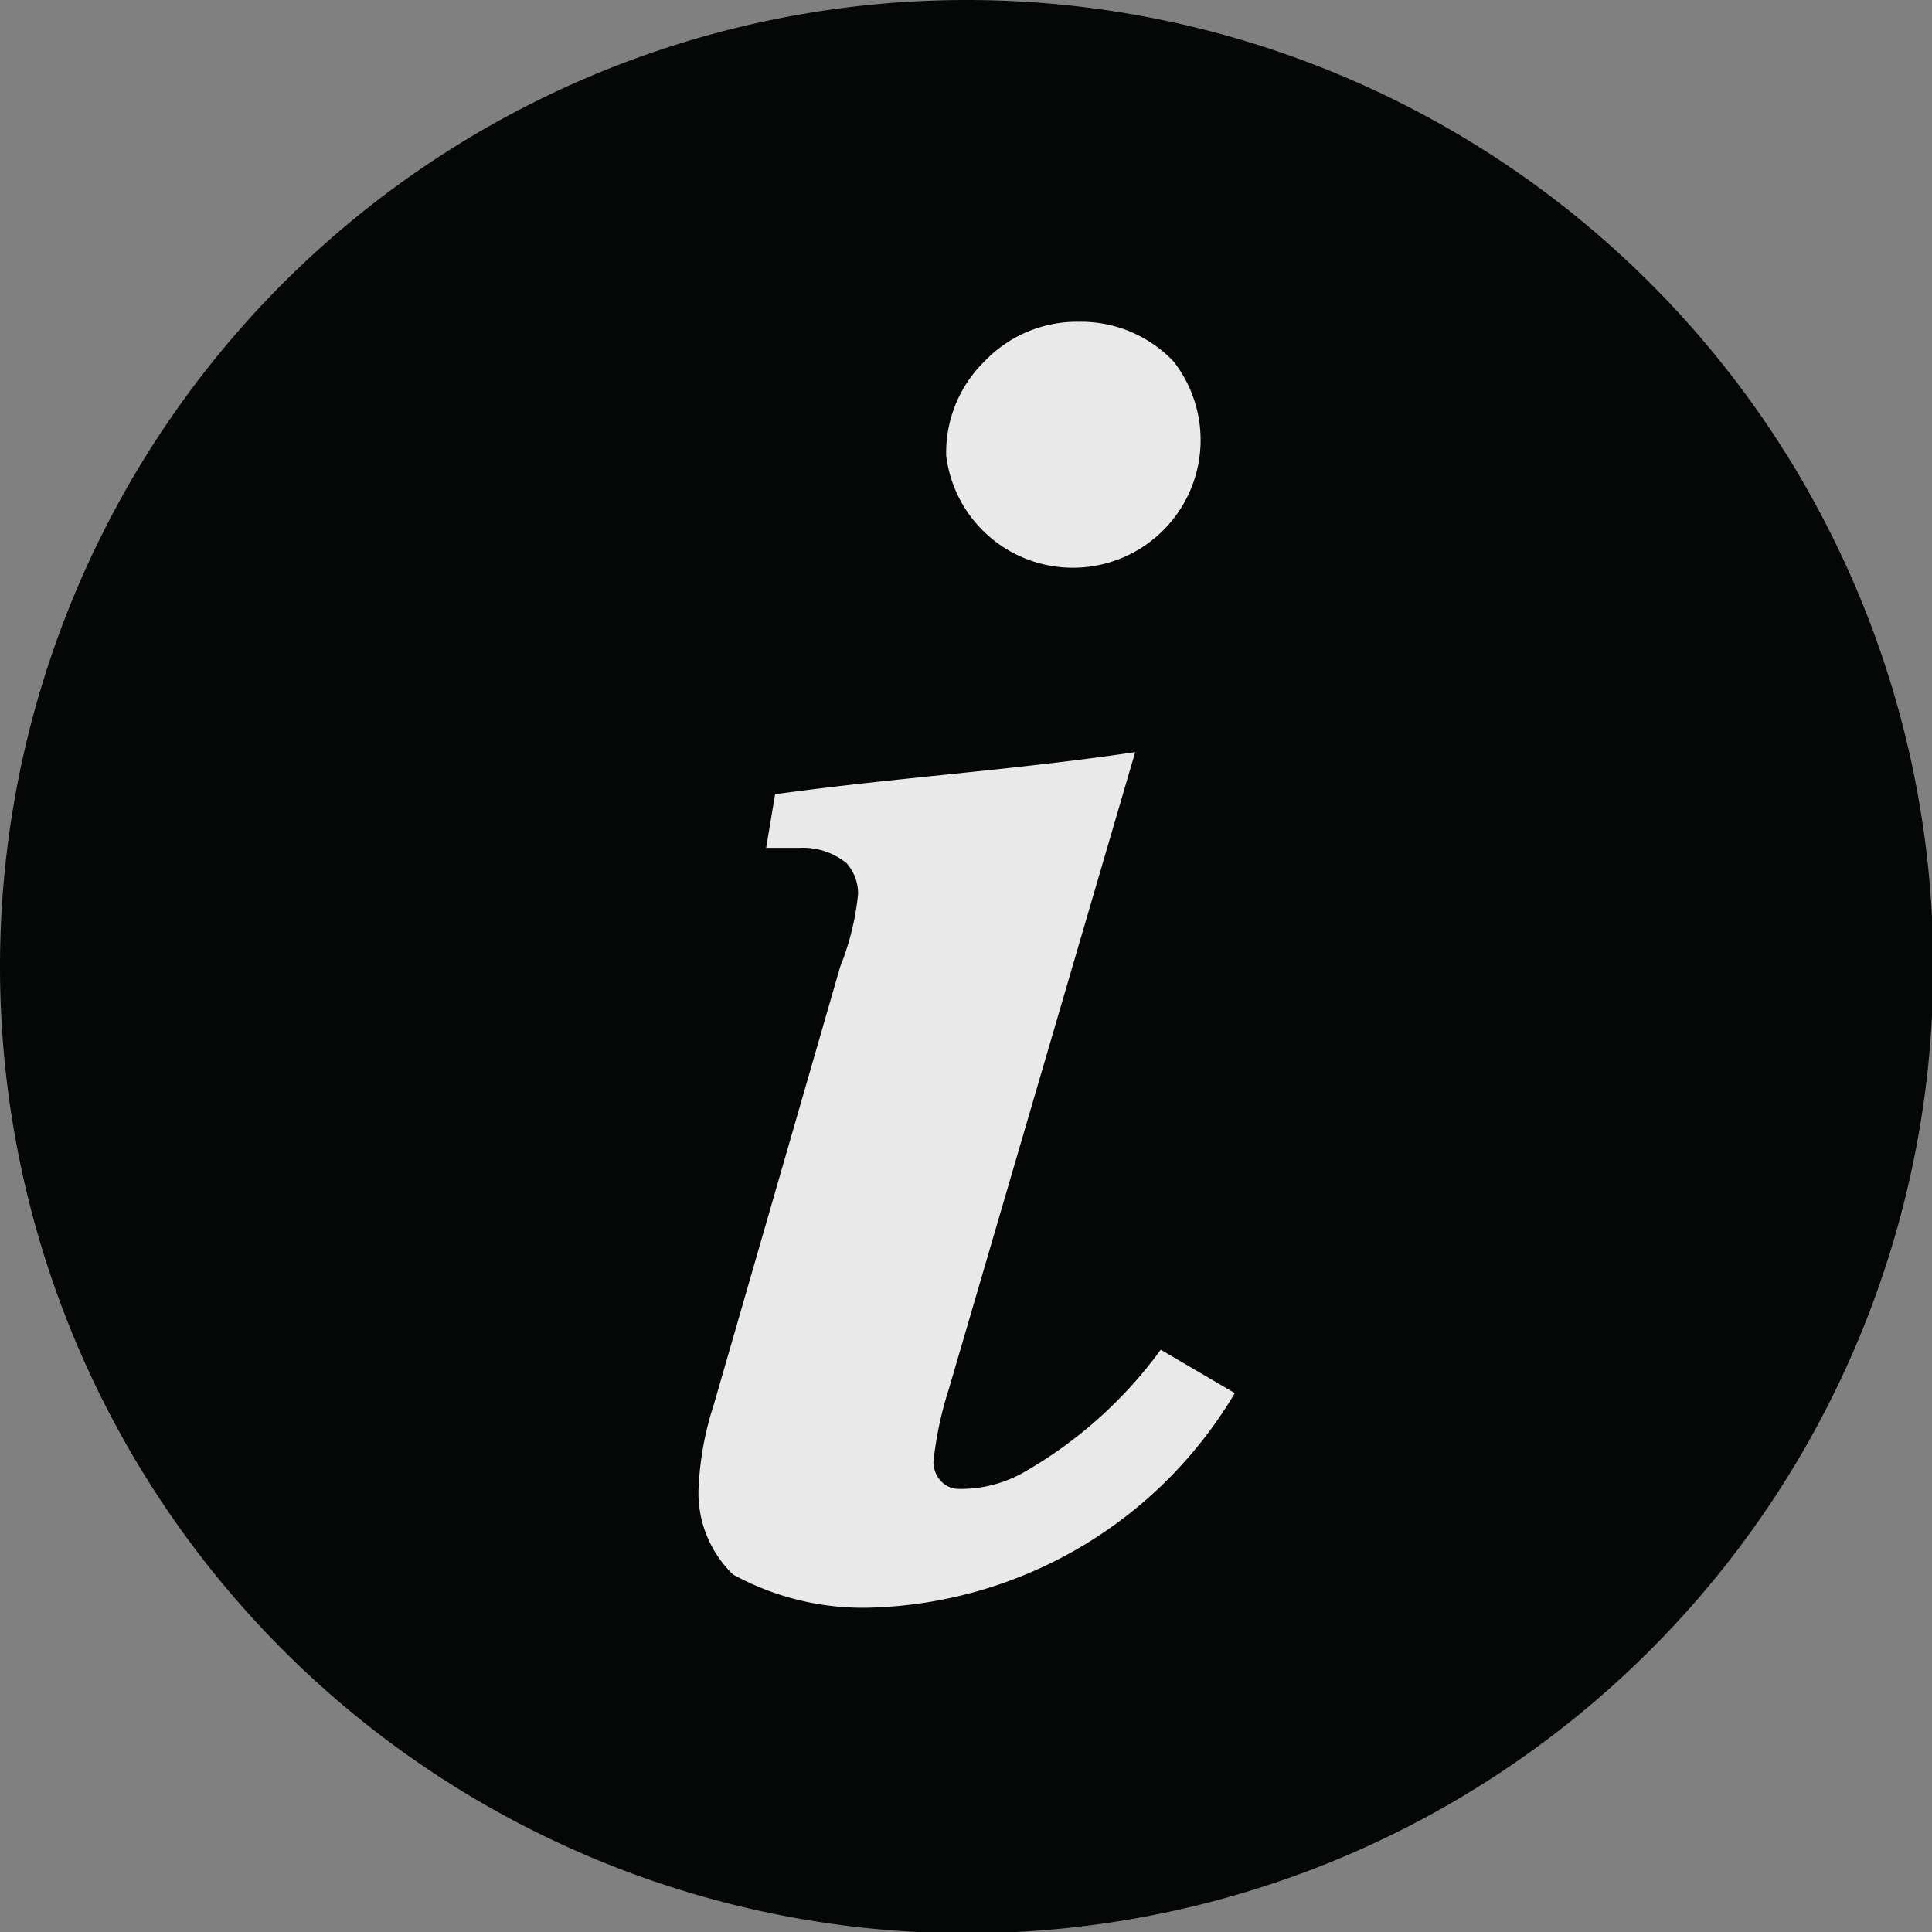 <svg xmlns="http://www.w3.org/2000/svg" viewBox="0 0 15.13 15.13"><rect x="0" y="0" width="15.13" height="15.13" fill="#808080" stroke="none"/><defs><style>.cls-1{fill:#fff;}.cls-2{fill:#040706;}.cls-3{fill:#e9e9e9;}</style></defs><title>info-fill</title><g id="Слой_2" data-name="Слой 2"><g id="Layer_1" data-name="Layer 1"><path class="cls-1" d="M8.45,2.52a1,1,0,0,0-.74.31,1,1,0,0,0-.3.74,1,1,0,1,0,1.78-.74A1,1,0,0,0,8.45,2.52ZM8.89,5.8l0,.09h0Zm0,.09c-.94.14-1.88.2-2.82.33L6,6.64h.26a.54.54,0,0,1,.37.12A.36.36,0,0,1,6.72,7a2.08,2.08,0,0,1-.14.57L5.59,11a2.45,2.45,0,0,0-.12.67.89.89,0,0,0,.27.66,2.11,2.11,0,0,0,1.07.26,3.43,3.43,0,0,0,2.86-1.68l-.58-.34A3.43,3.43,0,0,1,8,11.54a1,1,0,0,1-.49.12.19.19,0,0,1-.14-.06.22.22,0,0,1-.06-.15,2.8,2.8,0,0,1,.12-.57Z"/><path class="cls-2" d="M7.57,0a7.57,7.57,0,1,0,7.57,7.57A7.57,7.57,0,0,0,7.57,0Z"/><path class="cls-3" d="M8.45,2.52a1,1,0,0,0-.74.31,1,1,0,0,0-.3.74,1,1,0,1,0,1.78-.74A1,1,0,0,0,8.45,2.52ZM8.89,5.8l0,.09h0Zm0,.09c-.94.14-1.88.2-2.82.33L6,6.64h.26a.54.54,0,0,1,.37.12A.36.36,0,0,1,6.72,7a2.08,2.08,0,0,1-.14.57L5.59,11a2.45,2.45,0,0,0-.12.67.89.89,0,0,0,.27.66,2.11,2.11,0,0,0,1.07.26,3.43,3.43,0,0,0,2.86-1.68l-.58-.34A3.43,3.43,0,0,1,8,11.54a1,1,0,0,1-.49.12.19.19,0,0,1-.14-.06.22.22,0,0,1-.06-.15,2.8,2.8,0,0,1,.12-.57Z"/></g></g></svg>